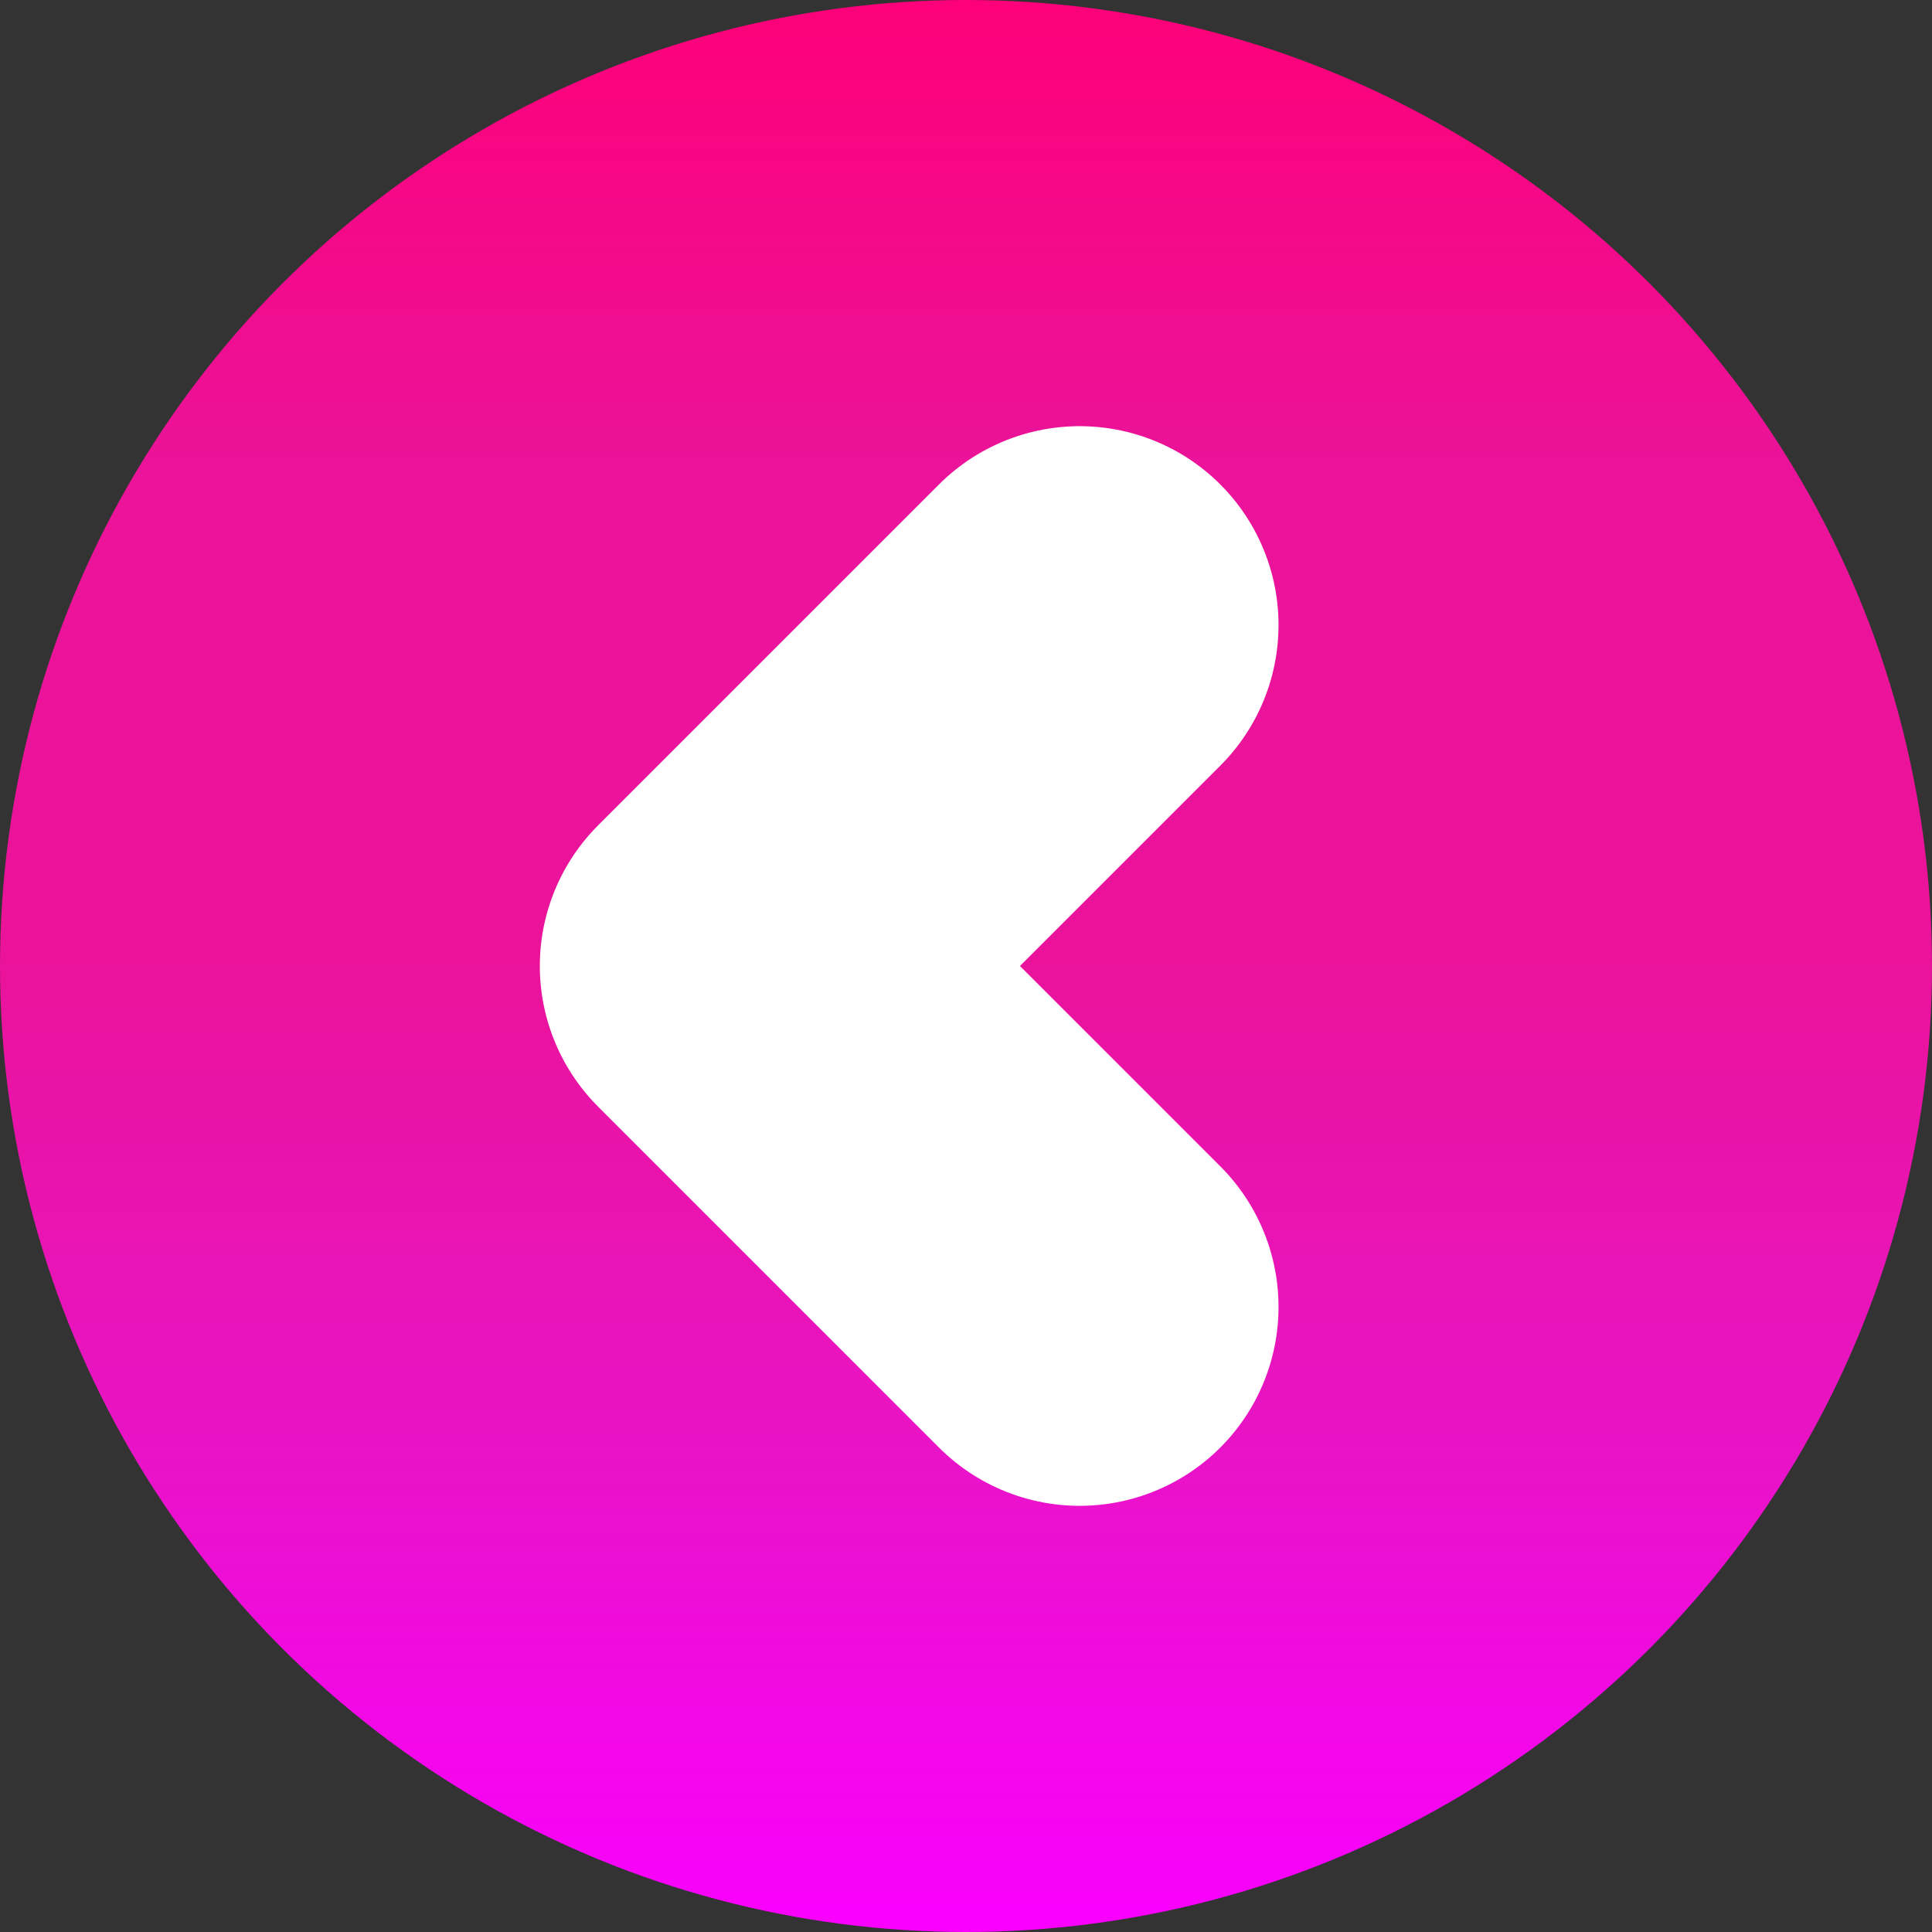 <svg width="34" height="34" viewBox="0 0 34 34" fill="none" xmlns="http://www.w3.org/2000/svg">
<rect x="0" y="0" width="34" height="34" fill="#333333" stroke="none"/>
<circle cx="17" cy="17" r="17" fill="url(#paint0_linear_51_156)"/>
<path d="M19 23L13 17L19 11" stroke="white" stroke-width="7" stroke-linecap="round" stroke-linejoin="round"/>
<defs>
<linearGradient id="paint0_linear_51_156" x1="17" y1="0" x2="17" y2="34" gradientUnits="userSpaceOnUse">
<stop stop-color="#FE0079"/>
<stop offset="0.24" stop-color="#EA1399"/>
<stop offset="0.49" stop-color="#EA1399"/>
<stop offset="0.734" stop-color="#E814C3"/>
<stop offset="1" stop-color="#FA00FF"/>
</linearGradient>
</defs>
</svg>
